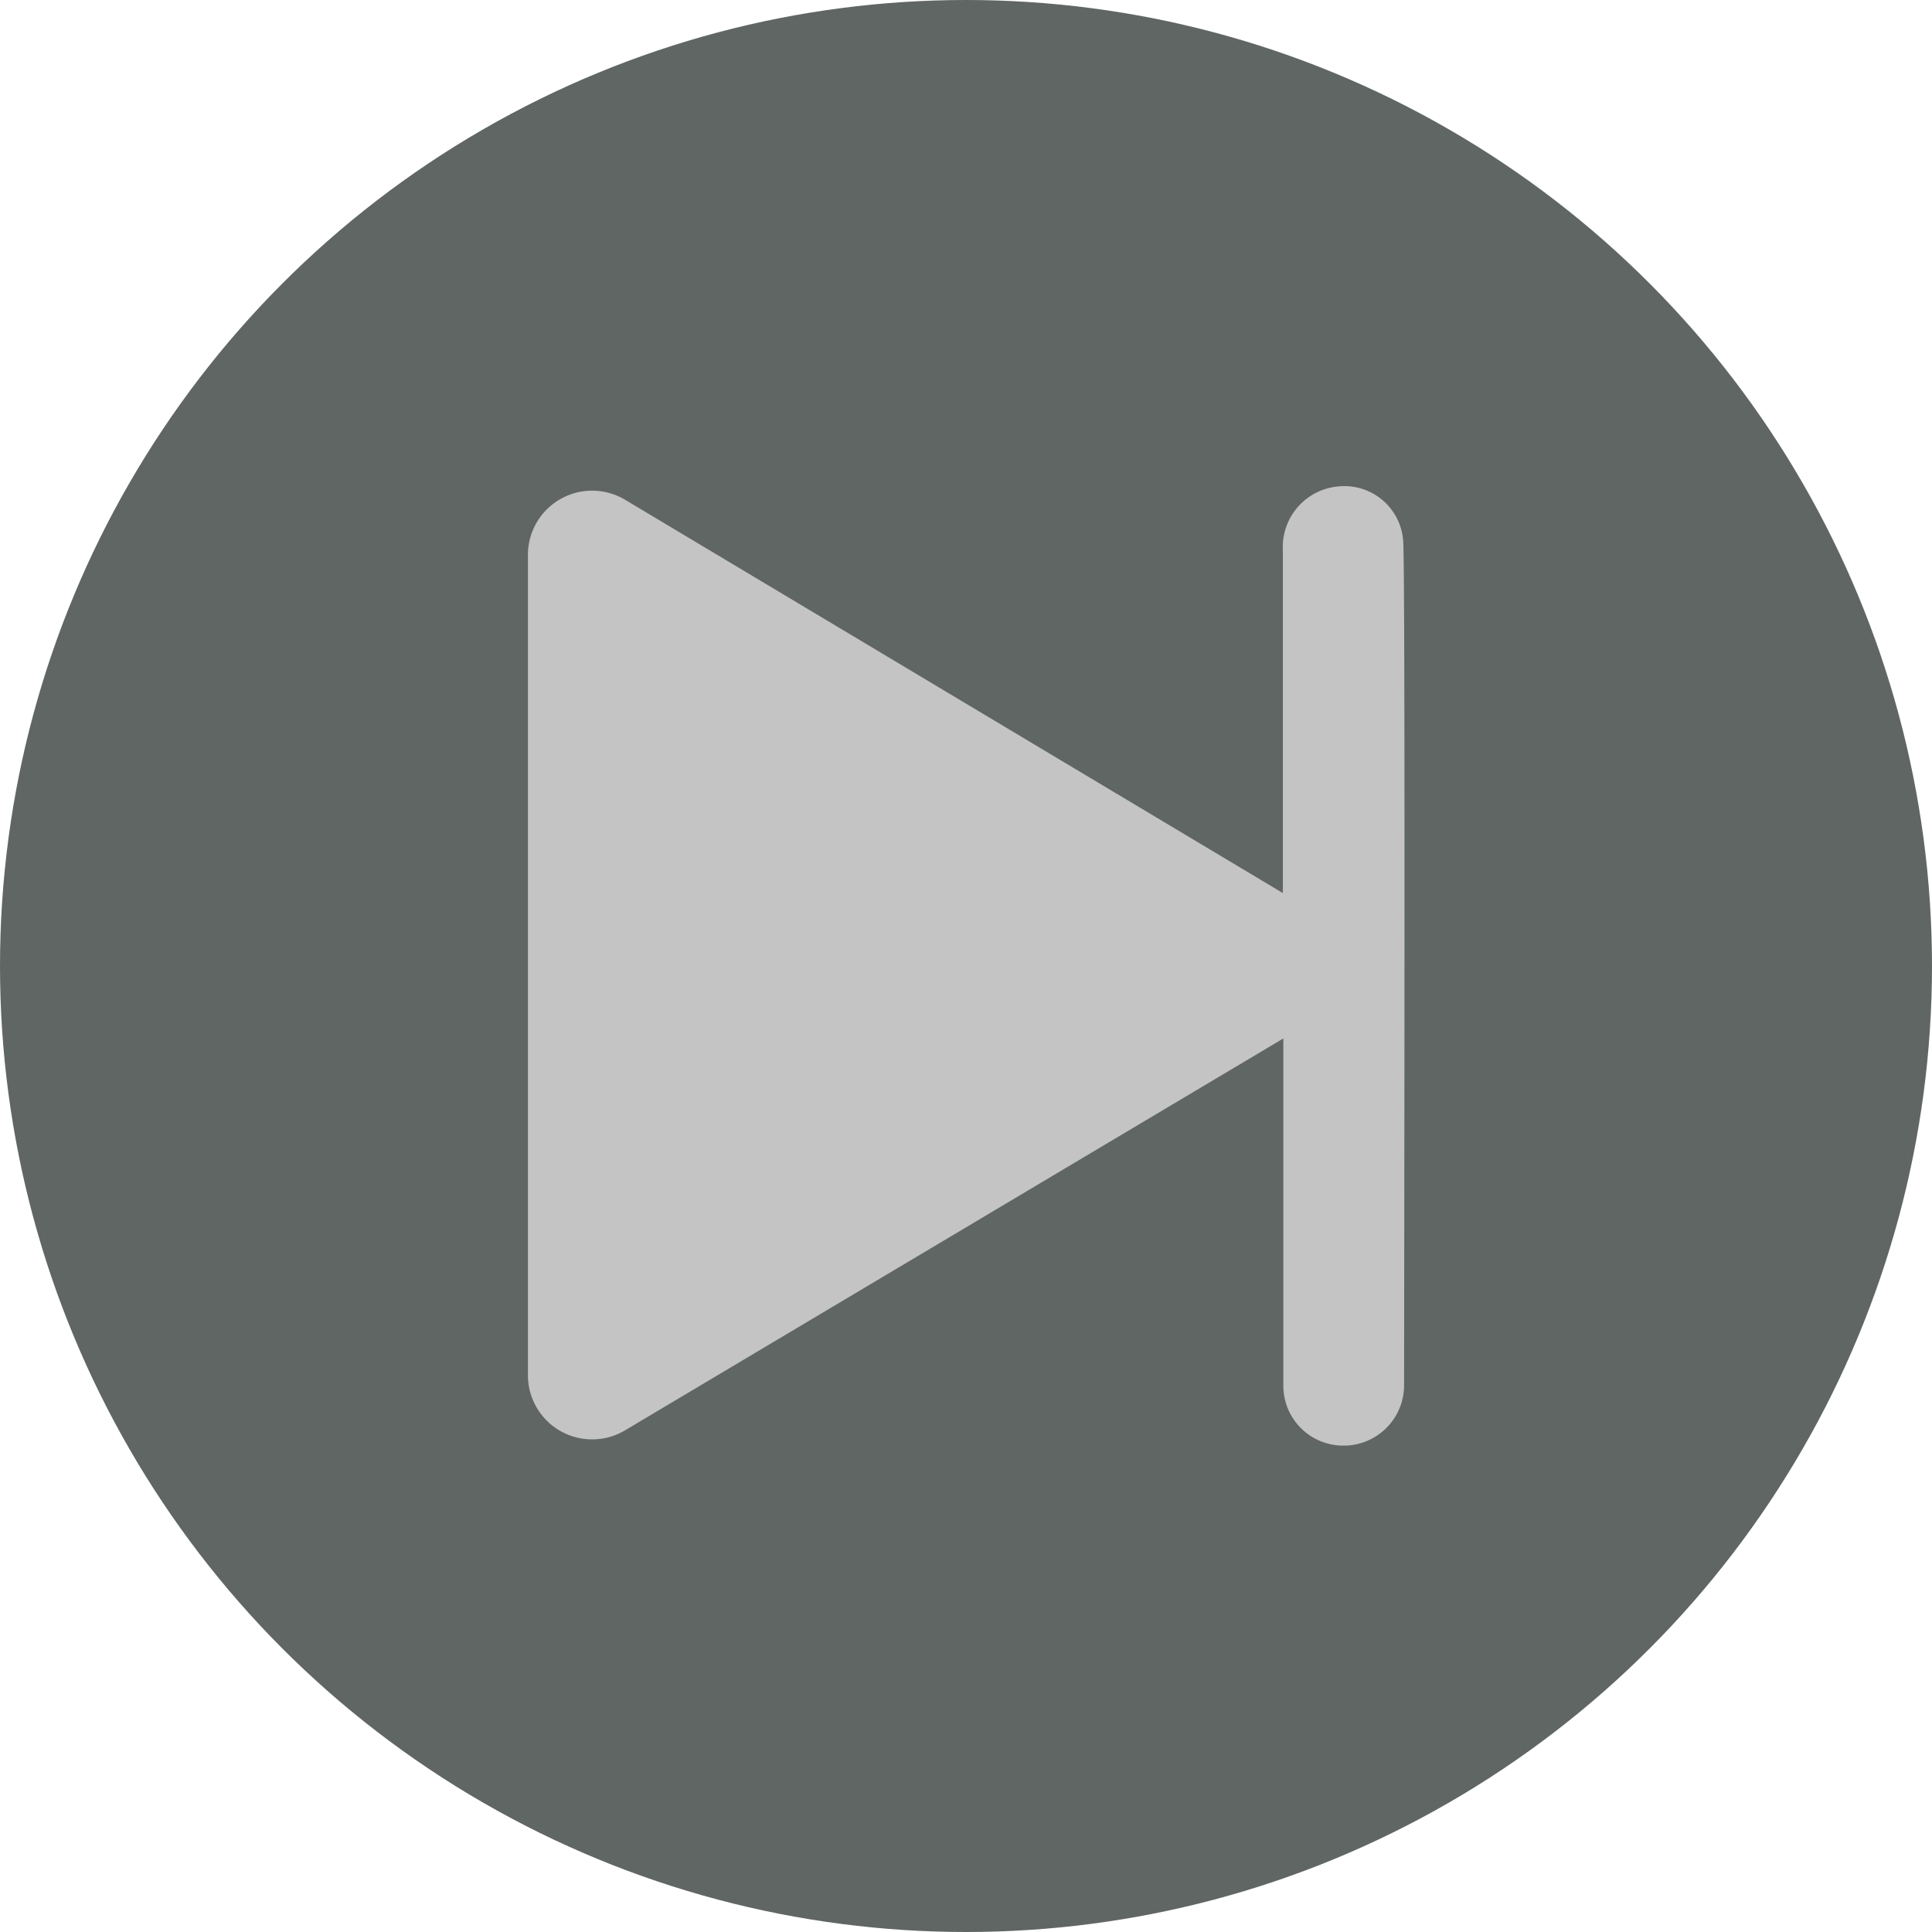 <svg xmlns="http://www.w3.org/2000/svg" viewBox="0 0 40 40"><defs><style>.cls-1{fill:#606664;}.cls-2{fill:#c4c4c4;}</style></defs><g id="Capa_2" data-name="Capa 2"><g id="Capa_1-2" data-name="Capa 1"><circle class="cls-1" cx="20" cy="20" r="20"/><path class="cls-2" d="M29.05,11.18a1.22,1.22,0,0,0-1.33-1.11,1.26,1.26,0,0,0-1.16,1.32c0,.3,0,3.34,0,7.1L12.93,10.34a1.33,1.33,0,0,0-2,1.14v17a1.33,1.33,0,0,0,2,1.14L26.57,21.5c0,2.46,0,5,0,7.18a1.24,1.24,0,0,0,1.25,1.25h0a1.25,1.25,0,0,0,1.25-1.25C29.08,20.89,29.09,11.53,29.05,11.18Z"/></g></g></svg>